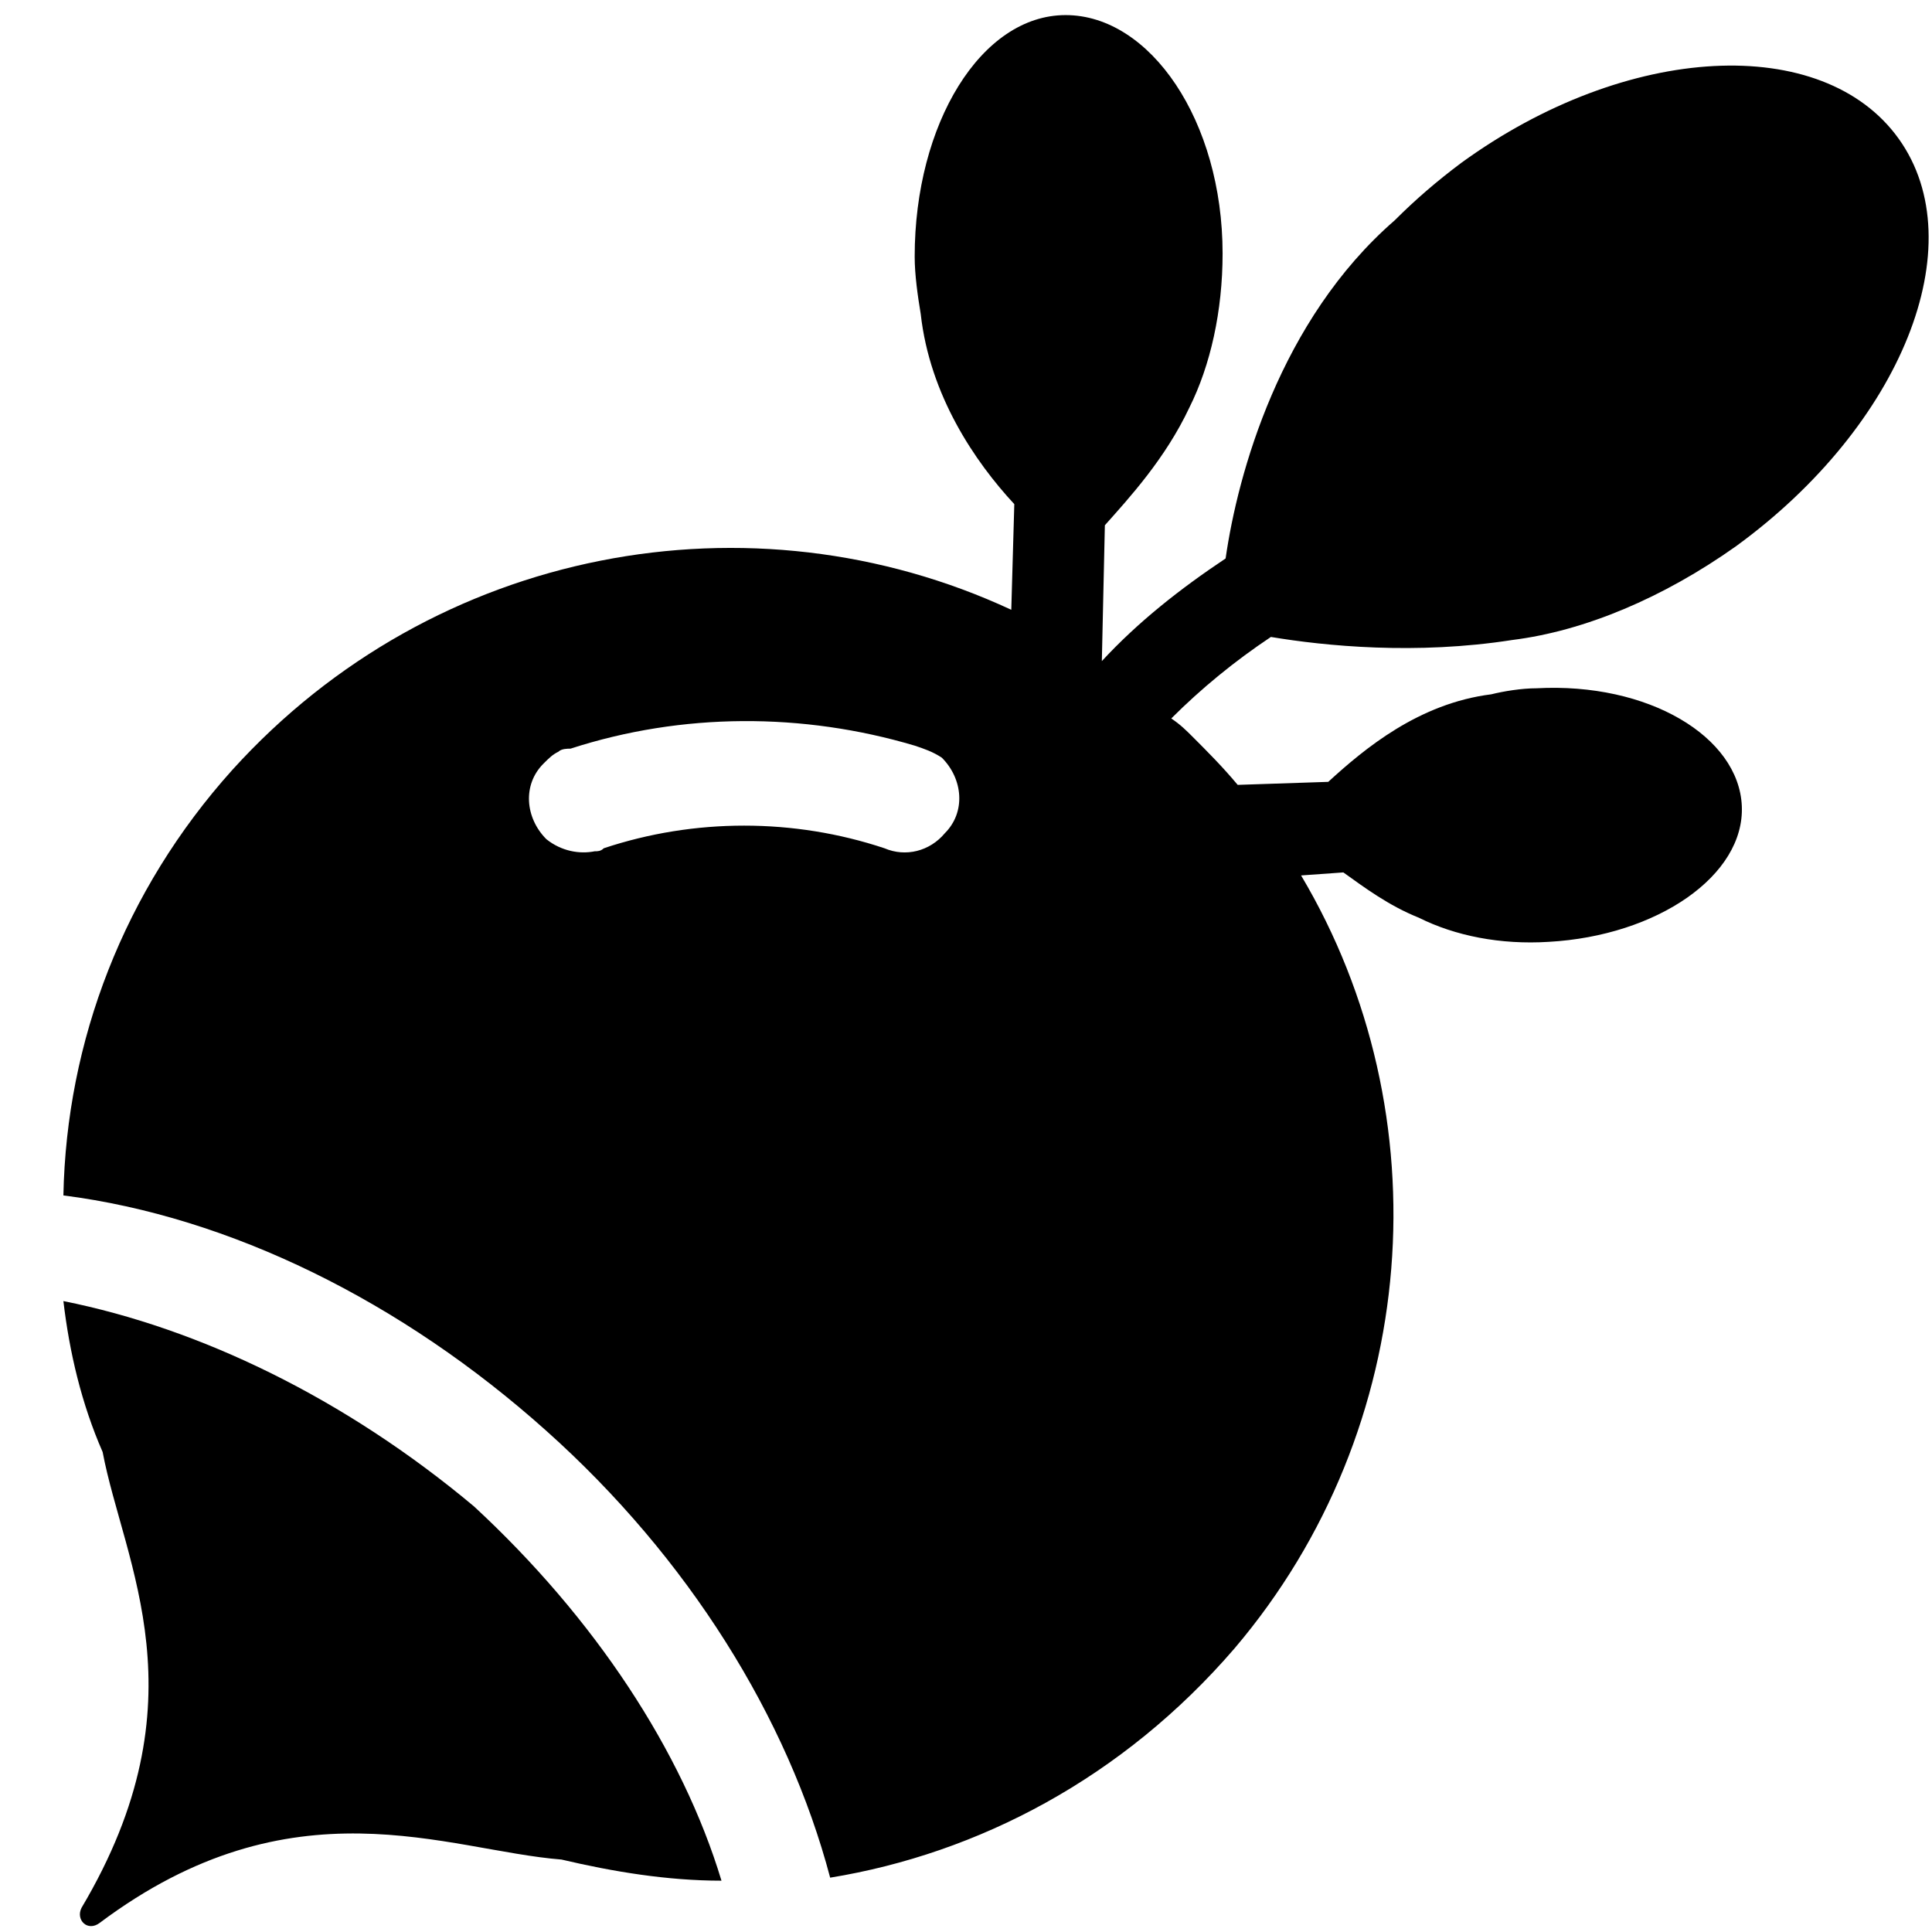 <!-- Generated by IcoMoon.io -->
<svg version="1.1" xmlns="http://www.w3.org/2000/svg" width="32" height="32" viewBox="0 0 32 32">
<title>radish</title>
<path d="M20.45 27.3c3.1-3.65 3.45-8.85 1.1-12.8l0.7-0.050c0.35 0.25 0.75 0.55 1.25 0.75 0.6 0.3 1.35 0.45 2.15 0.4 1.8-0.1 3.25-1.1 3.2-2.25s-1.55-2.050-3.4-1.95c-0.25 0-0.55 0.050-0.75 0.1-1.2 0.15-2.1 0.9-2.7 1.45l-1.5 0.050c-0.25-0.3-0.5-0.55-0.75-0.8-0.1-0.1-0.2-0.2-0.35-0.3 0.5-0.5 1.050-0.95 1.65-1.35 0.9 0.15 2.4 0.3 4 0.050 1.2-0.15 2.5-0.7 3.7-1.55 2.75-2 3.95-5 2.7-6.75s-4.5-1.6-7.25 0.4c-0.4 0.3-0.75 0.6-1.1 0.95-1.9 1.65-2.6 4.2-2.8 5.6-0.75 0.5-1.45 1.050-2.050 1.7l0.050-2.25c0.4-0.45 1-1.1 1.4-1.95 0.35-0.7 0.55-1.6 0.55-2.55 0-2.2-1.2-3.95-2.6-3.95s-2.5 1.8-2.5 4c0 0.3 0.050 0.65 0.1 0.95 0.15 1.35 0.9 2.45 1.55 3.15l-0.050 1.75c-4.3-2-9.55-1.050-12.9 2.65-1.8 2-2.75 4.5-2.8 7.050 0 0 0 0 0 0 2.75 0.35 5.6 1.75 8 3.9 2.35 2.1 4 4.75 4.7 7.4 2.45-0.4 4.85-1.65 6.7-3.8zM14.65 14.050c-1.5-0.5-3.15-0.5-4.65 0-0.050 0.050-0.1 0.050-0.15 0.050 0 0 0 0 0 0v0c-0.25 0.050-0.55 0-0.8-0.2-0.35-0.35-0.4-0.9-0.050-1.25 0.1-0.1 0.15-0.15 0.25-0.2 0 0 0 0 0 0s0 0 0 0c0.050-0.050 0.15-0.050 0.2-0.050 1.85-0.6 3.85-0.6 5.7-0.050 0.15 0.050 0.3 0.1 0.45 0.2 0.35 0.35 0.4 0.9 0.050 1.25-0.25 0.3-0.65 0.4-1 0.25zM1.050 21.55c0.1 0.85 0.3 1.7 0.65 2.5 0.35 1.85 1.7 4.1-0.35 7.55-0.1 0.2 0.1 0.4 0.3 0.25 3.2-2.4 5.75-1.2 7.65-1.050 0.85 0.2 1.75 0.35 2.65 0.35-0.65-2.15-2.1-4.35-4.1-6.2-2.15-1.8-4.55-2.95-6.8-3.4z"></path>
</svg>

